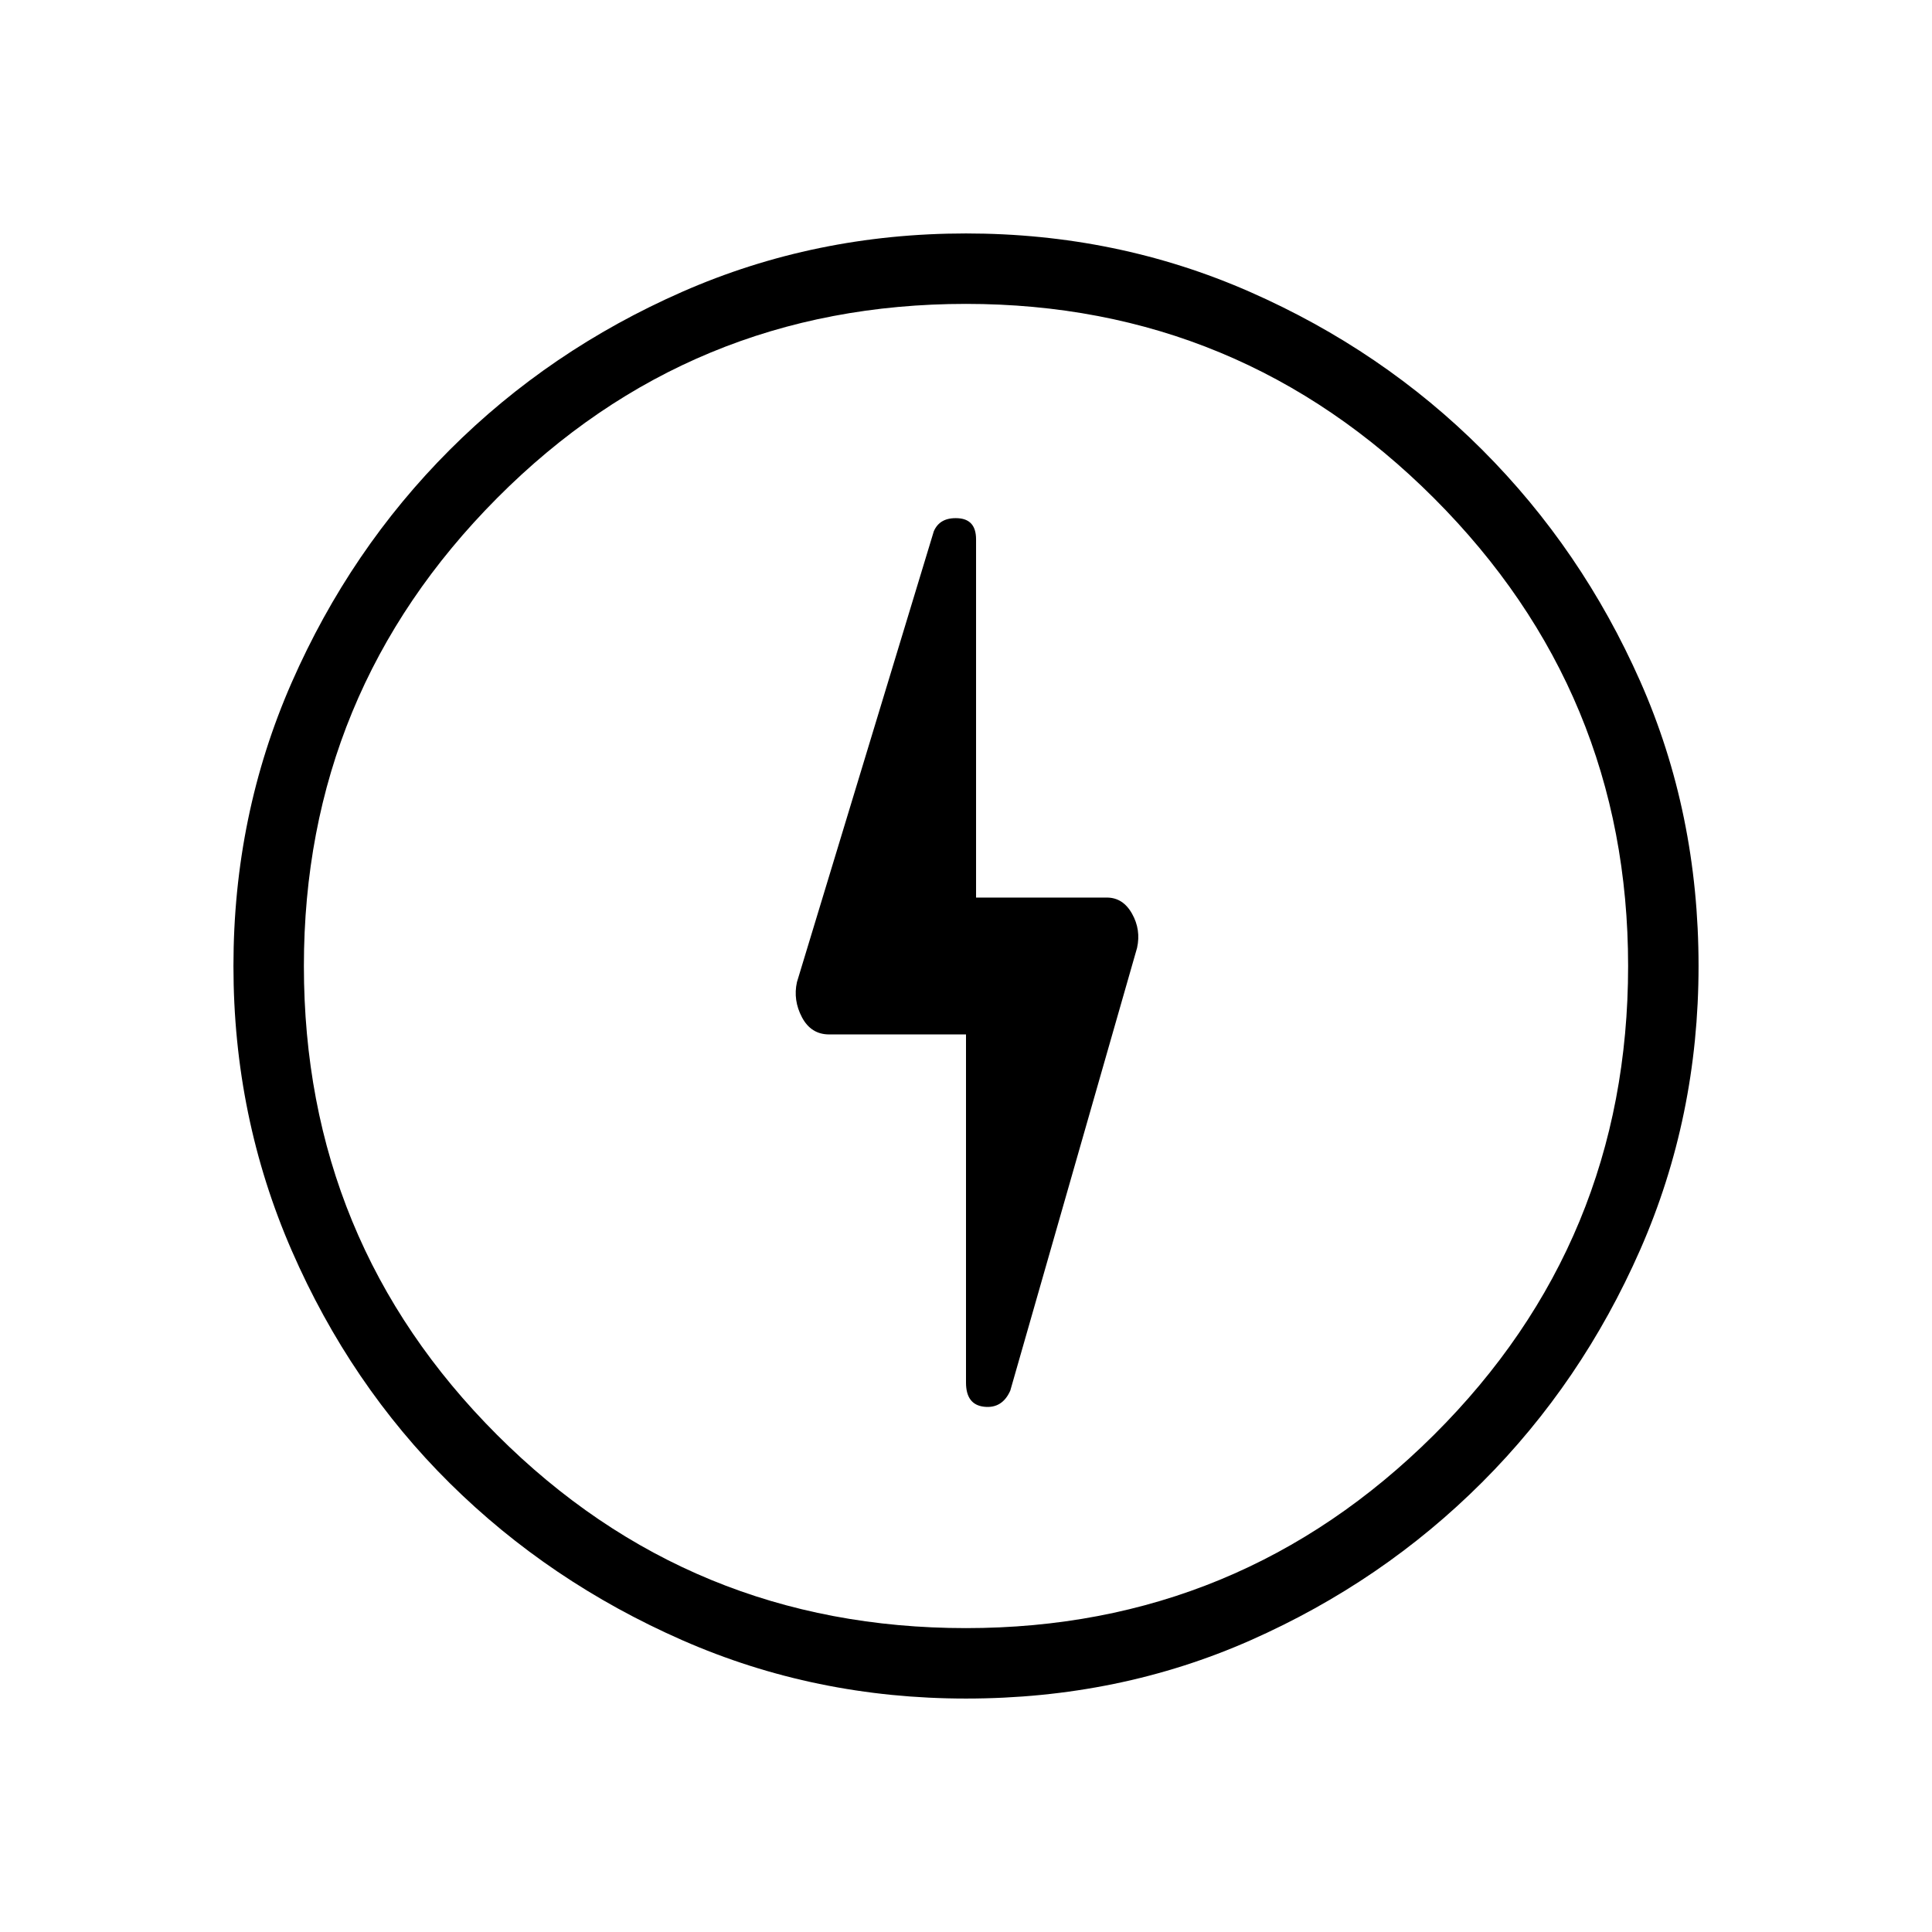 <svg xmlns="http://www.w3.org/2000/svg" height="48" width="48"><path d="M24 25.7V34.35Q24 34.9 24.45 34.95Q24.9 35 25.1 34.55L28.25 23.55Q28.35 23.1 28.125 22.7Q27.9 22.3 27.5 22.3H24.25V13.4Q24.25 12.9 23.8 12.875Q23.35 12.85 23.2 13.2L19.8 24.4Q19.7 24.85 19.925 25.275Q20.15 25.7 20.6 25.7ZM24 42.2Q20.25 42.2 16.95 40.75Q13.65 39.3 11.175 36.85Q8.7 34.4 7.25 31.075Q5.8 27.75 5.8 24Q5.8 20.25 7.25 16.95Q8.7 13.65 11.175 11.175Q13.65 8.7 16.95 7.25Q20.25 5.8 24 5.8Q27.75 5.8 31.05 7.25Q34.35 8.7 36.825 11.175Q39.3 13.65 40.75 16.925Q42.2 20.2 42.2 24Q42.2 27.75 40.75 31.05Q39.3 34.35 36.825 36.825Q34.35 39.3 31.075 40.75Q27.8 42.2 24 42.2ZM24 24.5Q24 24.5 24 24.5Q24 24.5 24 24.5Q24 24.5 24 24.5Q24 24.5 24 24.5Q24 24.5 24 24.5Q24 24.5 24 24.5Q24 24.5 24 24.5Q24 24.5 24 24.5ZM24 40.45Q30.8 40.45 35.625 35.65Q40.45 30.85 40.45 24Q40.45 17.2 35.625 12.375Q30.8 7.55 24 7.55Q17.15 7.55 12.35 12.375Q7.55 17.2 7.55 24Q7.55 30.85 12.35 35.65Q17.15 40.45 24 40.45Z"/></svg>